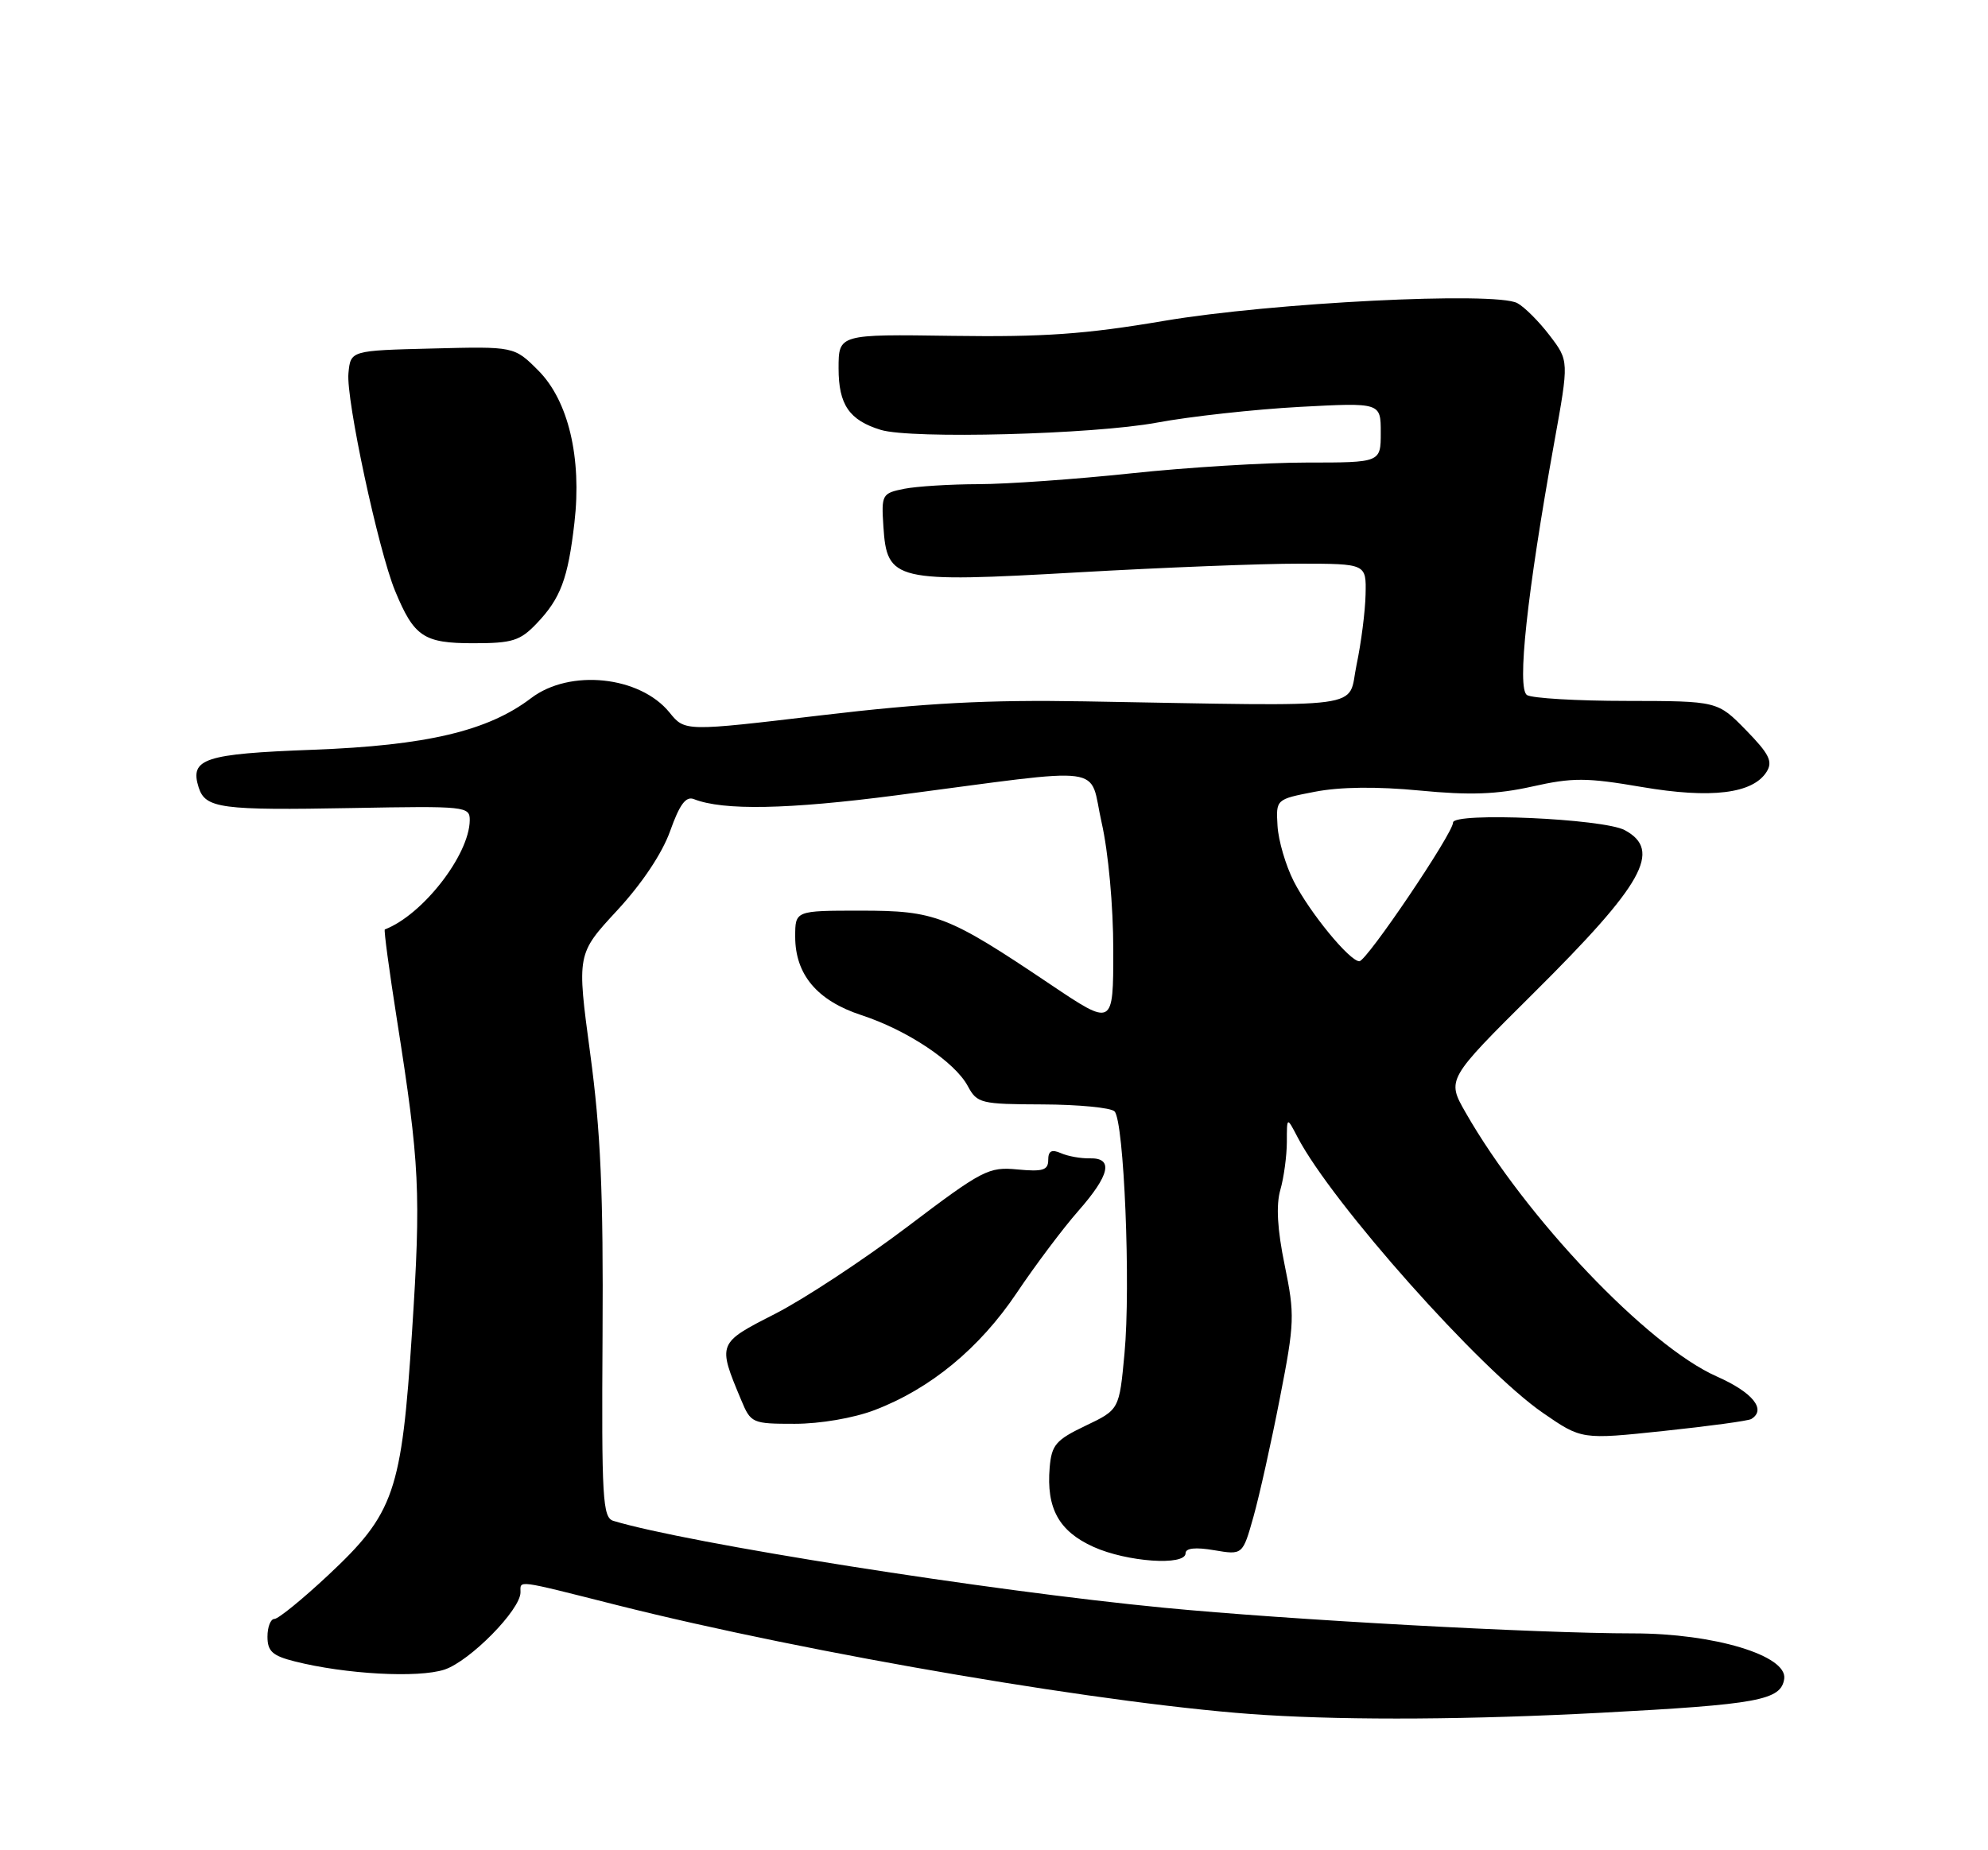 <?xml version="1.0" encoding="UTF-8" standalone="no"?>
<!DOCTYPE svg PUBLIC "-//W3C//DTD SVG 1.1//EN" "http://www.w3.org/Graphics/SVG/1.1/DTD/svg11.dtd" >
<svg xmlns="http://www.w3.org/2000/svg" xmlns:xlink="http://www.w3.org/1999/xlink" version="1.1" viewBox="0 0 275 256">
 <g >
 <path fill="currentColor"
d=" M 221.50 236.98 C 243.22 235.83 246.37 235.25 246.81 232.29 C 247.28 229.07 237.11 226.00 225.95 226.00 C 212.63 226.00 178.24 224.12 161.00 222.45 C 136.67 220.10 95.04 213.52 84.85 210.43 C 83.36 209.98 83.21 207.38 83.35 184.71 C 83.47 165.06 83.09 156.47 81.64 145.75 C 79.79 132.00 79.79 132.00 85.36 125.98 C 88.81 122.25 91.61 118.06 92.71 114.96 C 94.02 111.28 94.88 110.13 95.99 110.57 C 100.05 112.17 108.99 112.00 124.00 110.04 C 153.90 106.12 150.54 105.68 152.39 113.82 C 153.32 117.92 154.00 125.35 154.00 131.47 C 154.00 142.05 154.00 142.05 145.25 136.17 C 131.09 126.65 129.40 126.00 119.04 126.00 C 110.00 126.00 110.00 126.00 110.00 129.60 C 110.00 134.85 113.05 138.46 119.17 140.46 C 125.52 142.54 132.08 146.92 133.88 150.28 C 135.16 152.66 135.66 152.78 144.23 152.81 C 149.18 152.83 153.66 153.26 154.17 153.77 C 155.49 155.09 156.43 177.95 155.55 187.28 C 154.83 195.04 154.83 195.04 150.16 197.27 C 146.04 199.24 145.47 199.92 145.20 203.06 C 144.73 208.69 146.47 211.86 151.24 214.02 C 155.86 216.12 164.00 216.69 164.00 214.91 C 164.00 214.20 165.36 214.05 167.95 214.49 C 171.90 215.16 171.90 215.16 173.40 209.83 C 174.22 206.90 175.87 199.51 177.05 193.42 C 179.09 182.99 179.12 181.92 177.71 175.05 C 176.69 170.10 176.50 166.75 177.11 164.63 C 177.60 162.92 178.00 159.94 178.01 158.01 C 178.01 154.50 178.01 154.50 179.49 157.34 C 184.24 166.45 204.78 189.54 213.43 195.49 C 218.79 199.19 218.79 199.19 230.14 197.99 C 236.39 197.33 241.84 196.59 242.25 196.34 C 244.39 195.04 242.45 192.65 237.48 190.45 C 227.94 186.23 211.02 168.45 202.73 153.92 C 200.12 149.35 200.12 149.35 212.13 137.42 C 227.35 122.31 229.95 117.66 224.75 114.86 C 221.80 113.27 201.00 112.34 201.00 113.81 C 201.00 115.30 189.05 133.00 188.04 133.00 C 186.70 133.00 181.18 126.28 178.97 121.95 C 177.85 119.75 176.84 116.30 176.72 114.27 C 176.50 110.59 176.50 110.59 181.88 109.55 C 185.37 108.87 190.47 108.81 196.38 109.38 C 203.31 110.05 207.04 109.92 211.93 108.83 C 217.55 107.57 219.45 107.58 227.11 108.89 C 236.70 110.53 242.48 109.82 244.38 106.78 C 245.26 105.37 244.74 104.32 241.53 101.03 C 237.59 97.00 237.59 97.00 225.05 96.98 C 218.15 96.98 211.93 96.61 211.23 96.17 C 209.81 95.27 211.23 82.13 215.00 61.21 C 217.04 49.92 217.04 49.92 214.36 46.41 C 212.89 44.48 210.88 42.47 209.89 41.94 C 206.84 40.31 175.92 41.87 161.00 44.40 C 150.18 46.24 144.37 46.65 131.75 46.47 C 116.00 46.24 116.00 46.24 116.00 50.97 C 116.00 55.99 117.48 58.15 121.84 59.48 C 126.06 60.77 151.20 60.11 160.00 58.48 C 164.68 57.61 173.56 56.64 179.75 56.30 C 191.00 55.70 191.00 55.70 191.00 59.85 C 191.00 64.00 191.00 64.00 180.75 64.00 C 175.11 64.00 164.20 64.67 156.50 65.49 C 148.80 66.31 139.29 66.98 135.38 66.99 C 131.46 67.00 126.82 67.29 125.08 67.63 C 122.01 68.25 121.91 68.42 122.20 72.85 C 122.69 80.40 123.72 80.64 149.16 79.19 C 160.90 78.52 174.66 77.98 179.75 77.99 C 189.00 78.00 189.00 78.00 188.90 82.25 C 188.85 84.59 188.29 88.97 187.65 92.00 C 186.35 98.23 190.04 97.73 150.00 97.04 C 136.63 96.81 128.05 97.26 113.62 98.97 C 94.74 101.21 94.74 101.21 92.62 98.59 C 88.52 93.53 78.81 92.52 73.46 96.60 C 67.50 101.14 59.01 103.15 43.26 103.74 C 28.24 104.30 26.22 104.97 27.48 108.95 C 28.41 111.85 30.53 112.14 48.77 111.80 C 64.44 111.51 65.00 111.57 64.98 113.50 C 64.92 118.30 58.46 126.60 53.23 128.60 C 53.08 128.66 53.84 134.29 54.91 141.10 C 58.06 161.09 58.25 164.99 57.00 184.22 C 55.55 206.51 54.56 209.38 45.34 218.00 C 41.81 221.30 38.49 224.00 37.96 224.00 C 37.43 224.00 37.00 225.11 37.00 226.46 C 37.00 228.47 37.69 229.10 40.75 229.87 C 47.77 231.65 57.85 232.20 61.48 231.01 C 65.01 229.84 72.00 222.74 72.00 220.32 C 72.00 218.62 71.19 218.51 85.24 222.06 C 112.15 228.85 154.48 236.04 175.00 237.29 C 187.20 238.04 203.48 237.93 221.50 236.98 Z  M 120.96 195.11 C 128.69 192.17 135.50 186.56 140.65 178.88 C 143.22 175.05 147.05 169.95 149.16 167.55 C 153.54 162.57 154.06 160.19 150.75 160.27 C 149.51 160.30 147.71 159.98 146.75 159.55 C 145.47 158.99 145.00 159.24 145.00 160.50 C 145.00 161.91 144.25 162.14 140.76 161.81 C 136.76 161.42 135.92 161.86 125.54 169.72 C 119.50 174.29 111.27 179.71 107.25 181.77 C 99.24 185.85 99.24 185.85 102.52 193.69 C 103.86 196.92 104.05 197.00 109.94 197.00 C 113.44 197.00 118.07 196.21 120.96 195.11 Z  M 74.25 86.25 C 77.55 82.79 78.57 80.07 79.46 72.33 C 80.50 63.34 78.62 55.42 74.45 51.25 C 71.13 47.93 71.13 47.93 59.82 48.22 C 48.50 48.50 48.50 48.50 48.20 51.64 C 47.85 55.22 52.33 76.12 54.65 81.75 C 57.28 88.11 58.60 89.00 65.47 89.00 C 70.88 89.00 71.94 88.67 74.25 86.25 Z "/>
</g>
</svg>
